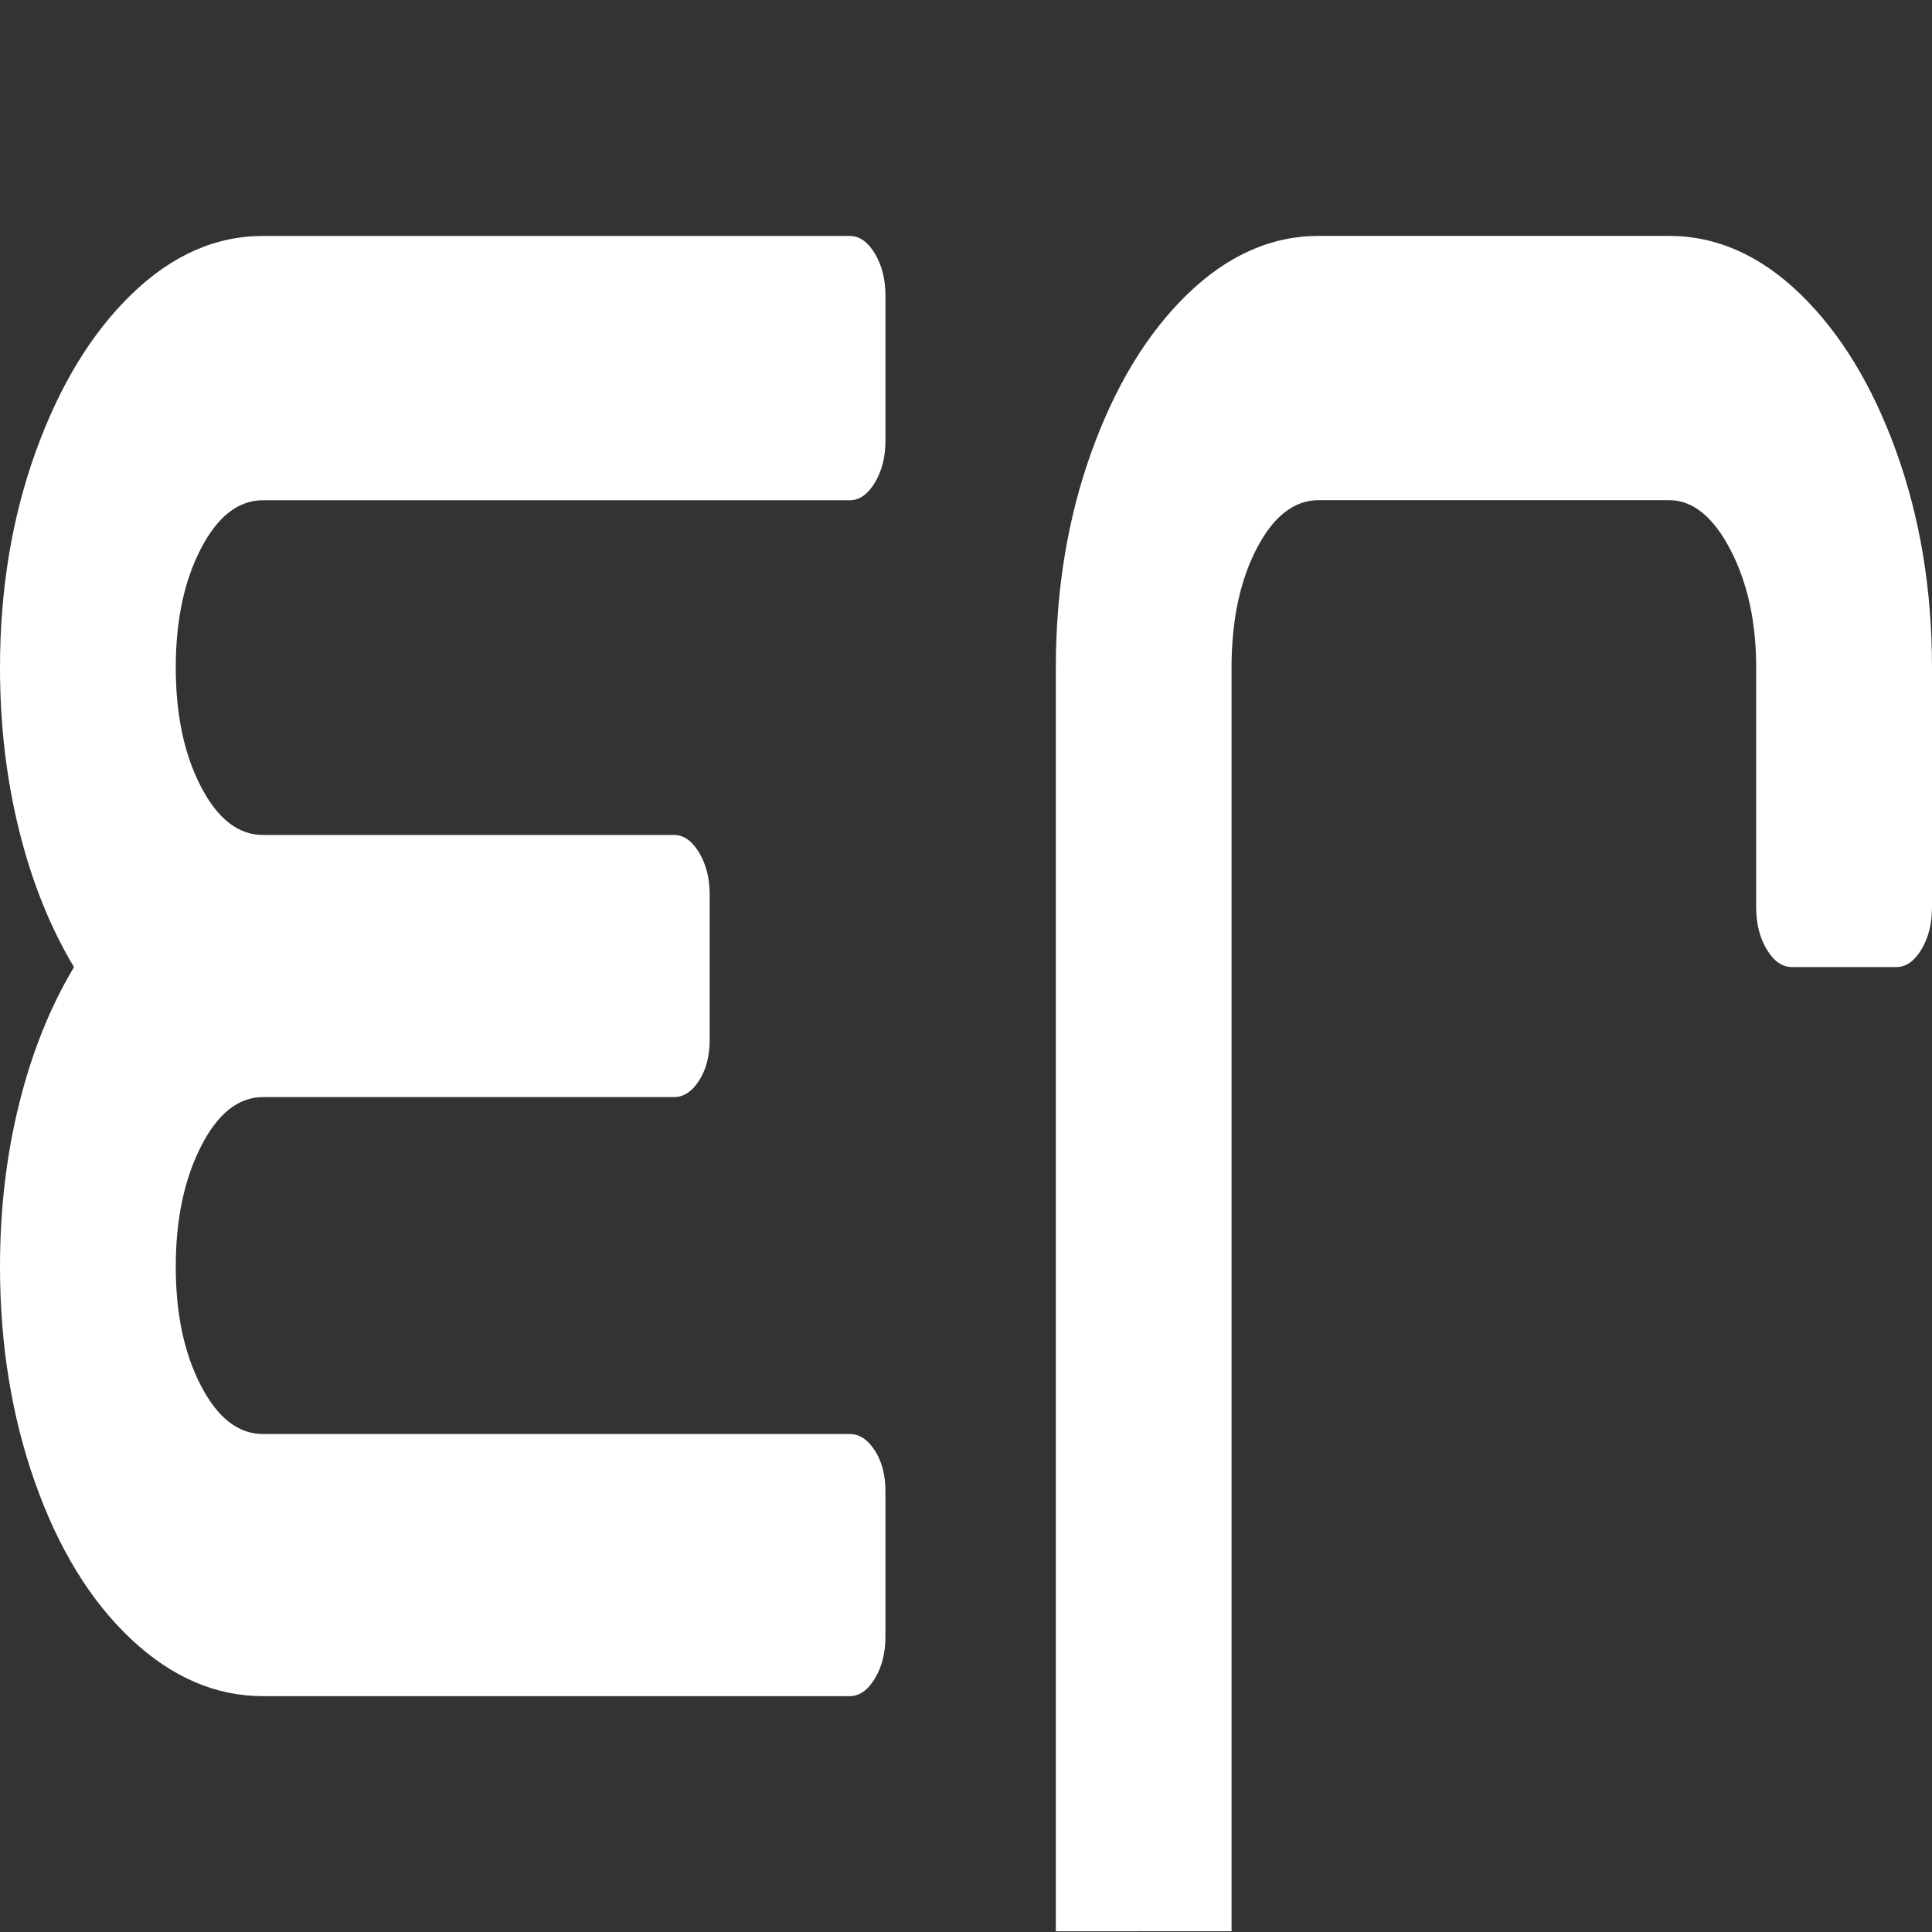 <?xml version="1.0" encoding="UTF-8"?>
<svg xmlns="http://www.w3.org/2000/svg" viewBox="0 0 400 400">
  <rect x="0" y="0" width="400" height="400" fill="#333333" stroke="none"/>
  <g id="_图层_6" data-name="图层 6">
    <path d="m181.12,347.52c-1.46,2.44-3.19,3.65-5.2,3.65H54.45c-9.85,0-18.97-3.95-27.36-11.86-8.39-7.9-15-18.7-19.84-32.38-4.83-13.68-7.25-28.57-7.25-44.69,0-11.86,1.32-23.1,3.97-33.74,2.64-10.64,6.43-20.06,11.35-28.27-4.92-8.21-8.71-17.63-11.35-28.27-2.65-10.64-3.97-21.89-3.97-33.74,0-16.11,2.46-31.01,7.39-44.69s11.53-24.55,19.84-32.6c8.3-8.05,17.37-12.08,27.22-12.08h121.48c2,0,3.74,1.22,5.2,3.65,1.46,2.44,2.19,5.32,2.19,8.66v30.1c0,3.35-.73,6.23-2.19,8.66-1.46,2.44-3.19,3.65-5.2,3.65H54.45c-5.11,0-9.4,3.35-12.86,10.03-3.47,6.69-5.2,14.9-5.2,24.62s1.73,17.94,5.2,24.62c3.46,6.69,7.75,10.03,12.86,10.03h85.09c2.01,0,3.74,1.22,5.2,3.65,1.46,2.44,2.19,5.32,2.19,8.66v30.1c0,3.35-.73,6.16-2.19,8.44-1.46,2.28-3.19,3.42-5.2,3.42H54.45c-5.11,0-9.4,3.42-12.86,10.26-3.47,6.84-5.2,15.13-5.2,24.85s1.73,17.94,5.2,24.62c3.46,6.69,7.75,10.03,12.86,10.03h121.48c2,0,3.74,1.14,5.2,3.42,1.46,2.28,2.19,5.09,2.19,8.44v30.1c0,3.35-.73,6.23-2.19,8.66Z" style="fill: #fff;"/>
  </g>
  <g id="_图层_5" data-name="图层 5">
    <path d="m218.6,399.85V138.21c0-16.11,2.46-31.01,7.39-44.69s11.53-24.55,19.84-32.6c8.3-8.05,17.37-12.08,27.22-12.08h72.5c9.85,0,18.92,4.03,27.22,12.08,8.3,8.06,14.91,18.92,19.84,32.6,4.92,13.68,7.39,28.58,7.39,44.69v49.7c0,3.35-.73,6.23-2.19,8.66-1.46,2.44-3.19,3.65-5.2,3.65h-21.62c-2.01,0-3.74-1.21-5.2-3.65-1.46-2.43-2.19-5.32-2.19-8.66v-49.7c0-9.42-1.78-17.56-5.34-24.4s-7.8-10.26-12.72-10.26h-72.5c-5.11,0-9.4,3.35-12.86,10.03-3.47,6.69-5.2,14.9-5.2,24.62v261.64" style="fill: #fff;"/>
  </g>
</svg>
